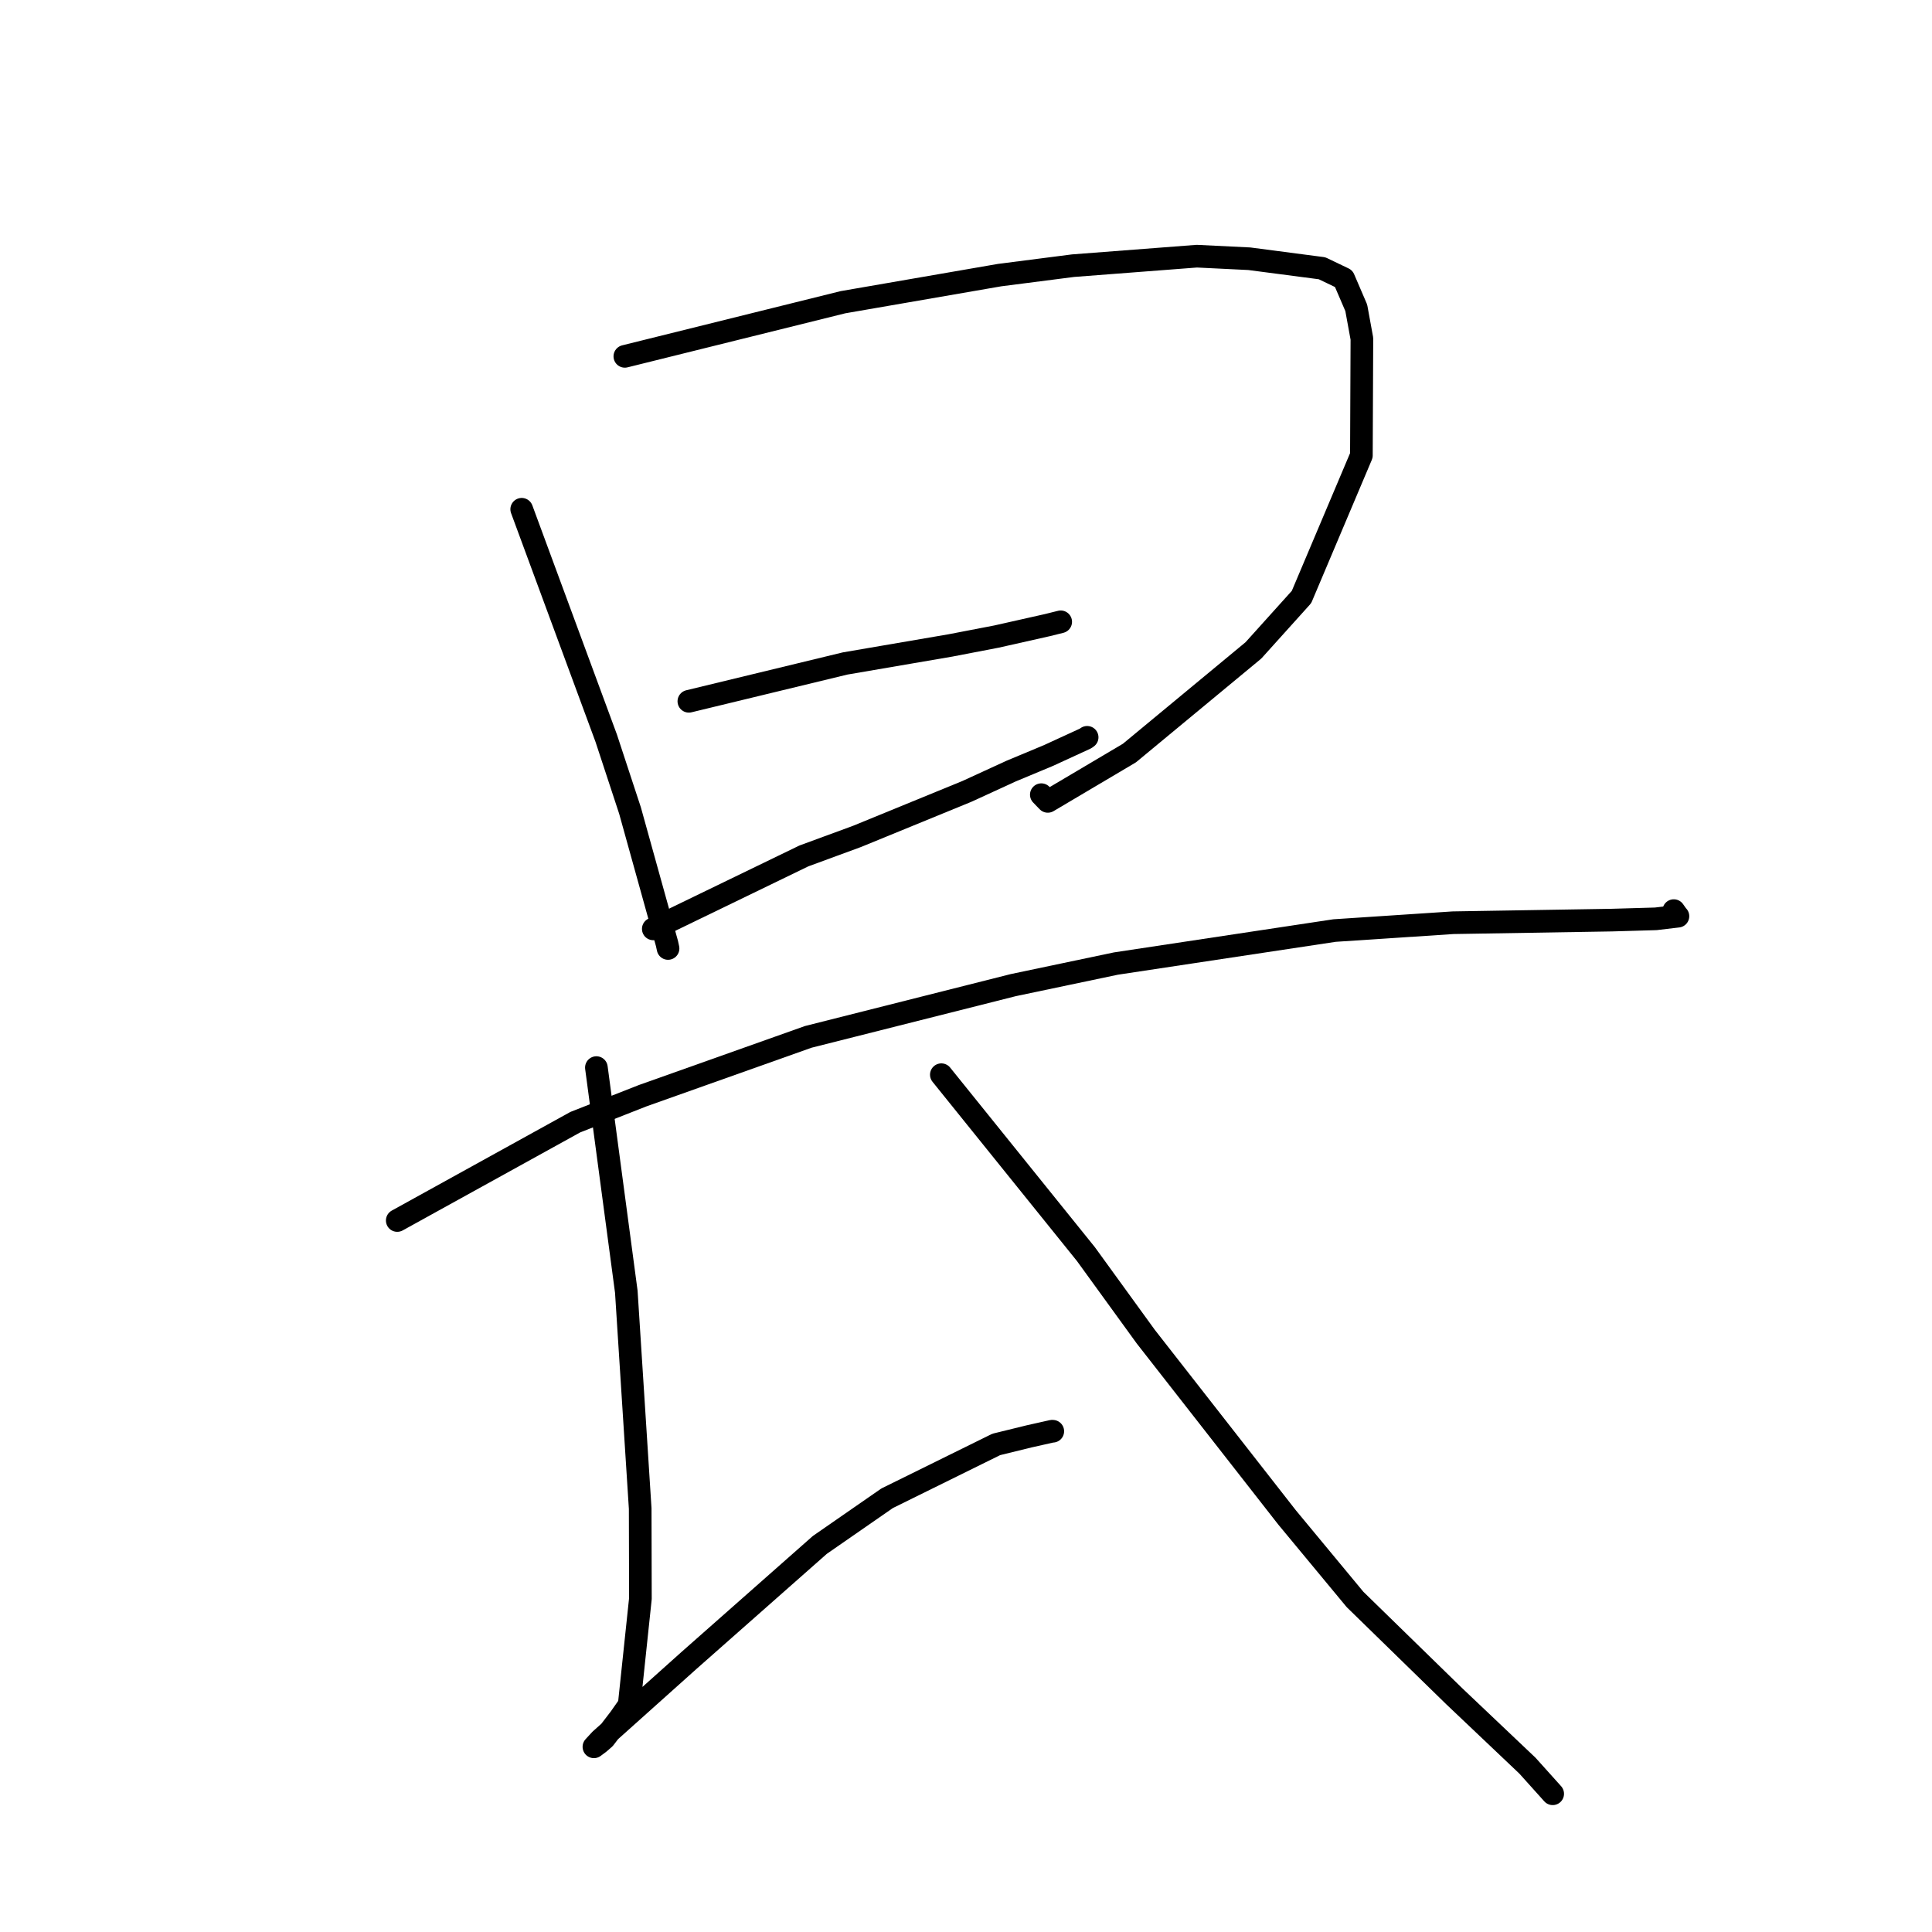 <?xml version="1.0" standalone="no"?>
    <svg width="256" height="256" xmlns="http://www.w3.org/2000/svg" version="1.1">
    <polyline stroke="black" stroke-width="3" stroke-linecap="round" fill="transparent" stroke-linejoin="round" points="69.129 67.48 80.327 97.815 83.48 107.401 88.378 125.023 88.52 125.678 " />
        <polyline stroke="black" stroke-width="3" stroke-linecap="round" fill="transparent" stroke-linejoin="round" points="82.795 47.218 111.699 40.045 132.456 36.453 142.185 35.203 158.584 33.945 165.536 34.284 175.179 35.547 178.049 36.922 179.711 40.788 180.458 44.878 180.391 60.347 172.456 79.106 166.084 86.181 149.653 99.785 138.839 106.188 137.98 105.299 " />
        <polyline stroke="black" stroke-width="3" stroke-linecap="round" fill="transparent" stroke-linejoin="round" points="91.277 92.925 111.976 87.915 125.944 85.522 132.06 84.345 138.826 82.822 140.009 82.527 140.477 82.411 140.549 82.393 " />
        <polyline stroke="black" stroke-width="3" stroke-linecap="round" fill="transparent" stroke-linejoin="round" points="86.564 123.083 106.522 113.414 113.565 110.826 128.124 104.862 133.966 102.179 138.914 100.115 143.843 97.849 144.004 97.733 144.053 97.698 " />
        <polyline stroke="black" stroke-width="3" stroke-linecap="round" fill="transparent" stroke-linejoin="round" points="52.637 161.723 76.221 148.697 85.177 145.178 107.103 137.39 134.26 130.535 147.866 127.676 176.831 123.303 192.536 122.266 213.569 121.919 219.4 121.75 222.336 121.402 222.302 121.391 222.298 121.39 221.948 120.891 221.786 120.661 " />
        <polyline stroke="black" stroke-width="3" stroke-linecap="round" fill="transparent" stroke-linejoin="round" points="79.025 141.461 82.989 171.158 84.829 199.89 84.857 211.823 83.368 225.919 82.115 227.7 80.083 230.349 79.387 230.952 79.02 231.224 78.75 231.425 78.697 231.464 79.568 230.521 91.286 220.026 108.634 204.707 117.549 198.527 132.01 191.394 136.357 190.328 139.402 189.644 139.466 189.646 139.488 189.647 139.5 189.648 " />
        <polyline stroke="black" stroke-width="3" stroke-linecap="round" fill="transparent" stroke-linejoin="round" points="124.733 142.403 143.891 166.178 151.82 177.113 170.538 201.061 179.55 211.937 192.681 224.747 202.399 233.966 205.437 237.347 205.74 237.685 " />
        </svg>